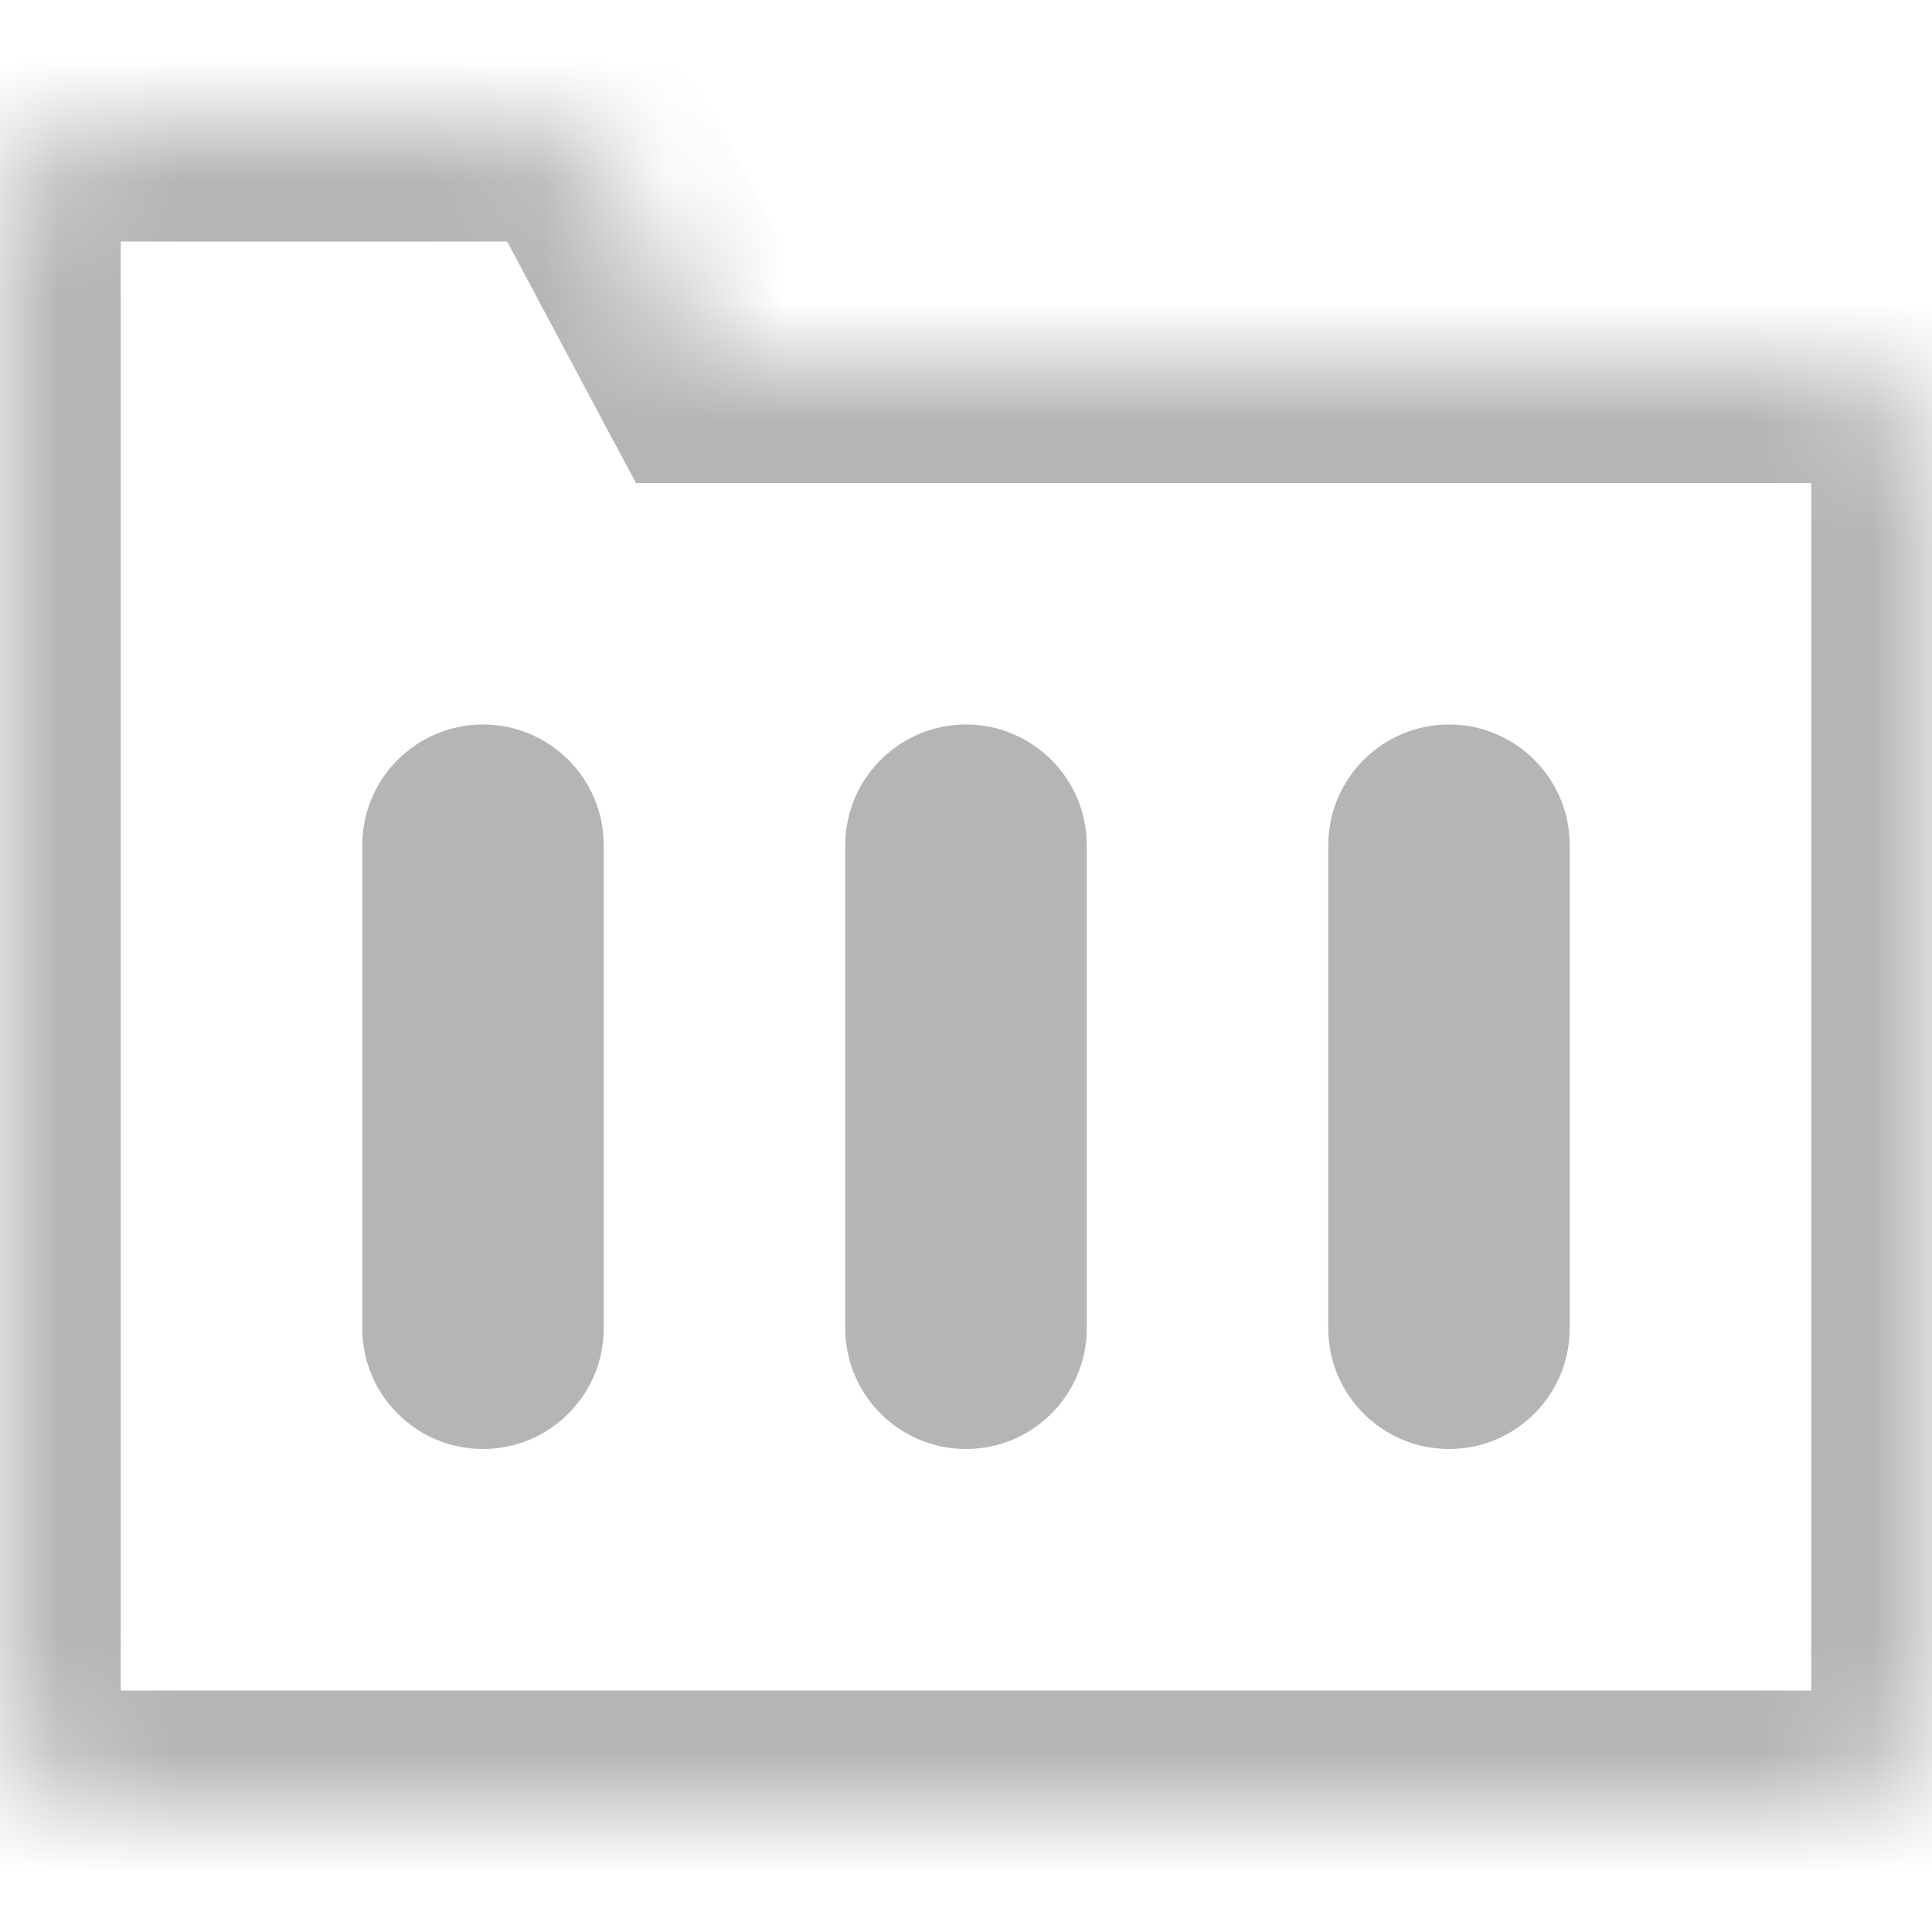 <svg width="16" height="16" viewBox="0 0 16 16" fill="none" xmlns="http://www.w3.org/2000/svg">
<mask id="path-1-inside-1_1314_322" fill="white">
<path fill-rule="evenodd" clip-rule="evenodd" d="M4.2 1C4.569 1 4.909 1.204 5.082 1.529L5.867 3H15C15.552 3 16 3.448 16 4V14C16 14.552 15.552 15 15 15H1C0.448 15 0 14.552 0 14V6V4V2C0 1.448 0.448 1 1 1H4.2Z"/>
</mask>
<path d="M5.082 1.529L4.2 2V2L5.082 1.529ZM5.867 3L4.984 3.471L5.267 4H5.867V3ZM5.965 1.059C5.617 0.407 4.939 0 4.2 0V2V2L5.965 1.059ZM6.749 2.529L5.965 1.059L4.2 2L4.984 3.471L6.749 2.529ZM15 2H5.867V4H15V2ZM17 4C17 2.895 16.105 2 15 2V4V4H17ZM17 14V4H15V14H17ZM15 16C16.105 16 17 15.105 17 14H15V16ZM1 16H15V14H1V16ZM-1 14C-1 15.105 -0.105 16 1 16V14H-1ZM-1 6V14H1V6H-1ZM-1 4V6H1V4H-1ZM-1 2V4H1V2H-1ZM1 0C-0.105 0 -1 0.895 -1 2H1H1V0ZM4.2 0H1V2H4.2V0Z" fill="#B5B5B5" mask="url(#path-1-inside-1_1314_322)"/>
<path d="M5 11C5 11.552 4.552 12 4 12C3.448 12 3 11.552 3 11L3 7C3 6.448 3.448 6 4 6C4.552 6 5 6.448 5 7L5 11Z" fill="#B5B5B5"/>
<path d="M9 11C9 11.552 8.552 12 8 12C7.448 12 7 11.552 7 11L7 7C7 6.448 7.448 6 8 6C8.552 6 9 6.448 9 7L9 11Z" fill="#B5B5B5"/>
<path d="M13 11C13 11.552 12.552 12 12 12C11.448 12 11 11.552 11 11L11 7C11 6.448 11.448 6 12 6C12.552 6 13 6.448 13 7L13 11Z" fill="#B5B5B5"/>
</svg>
